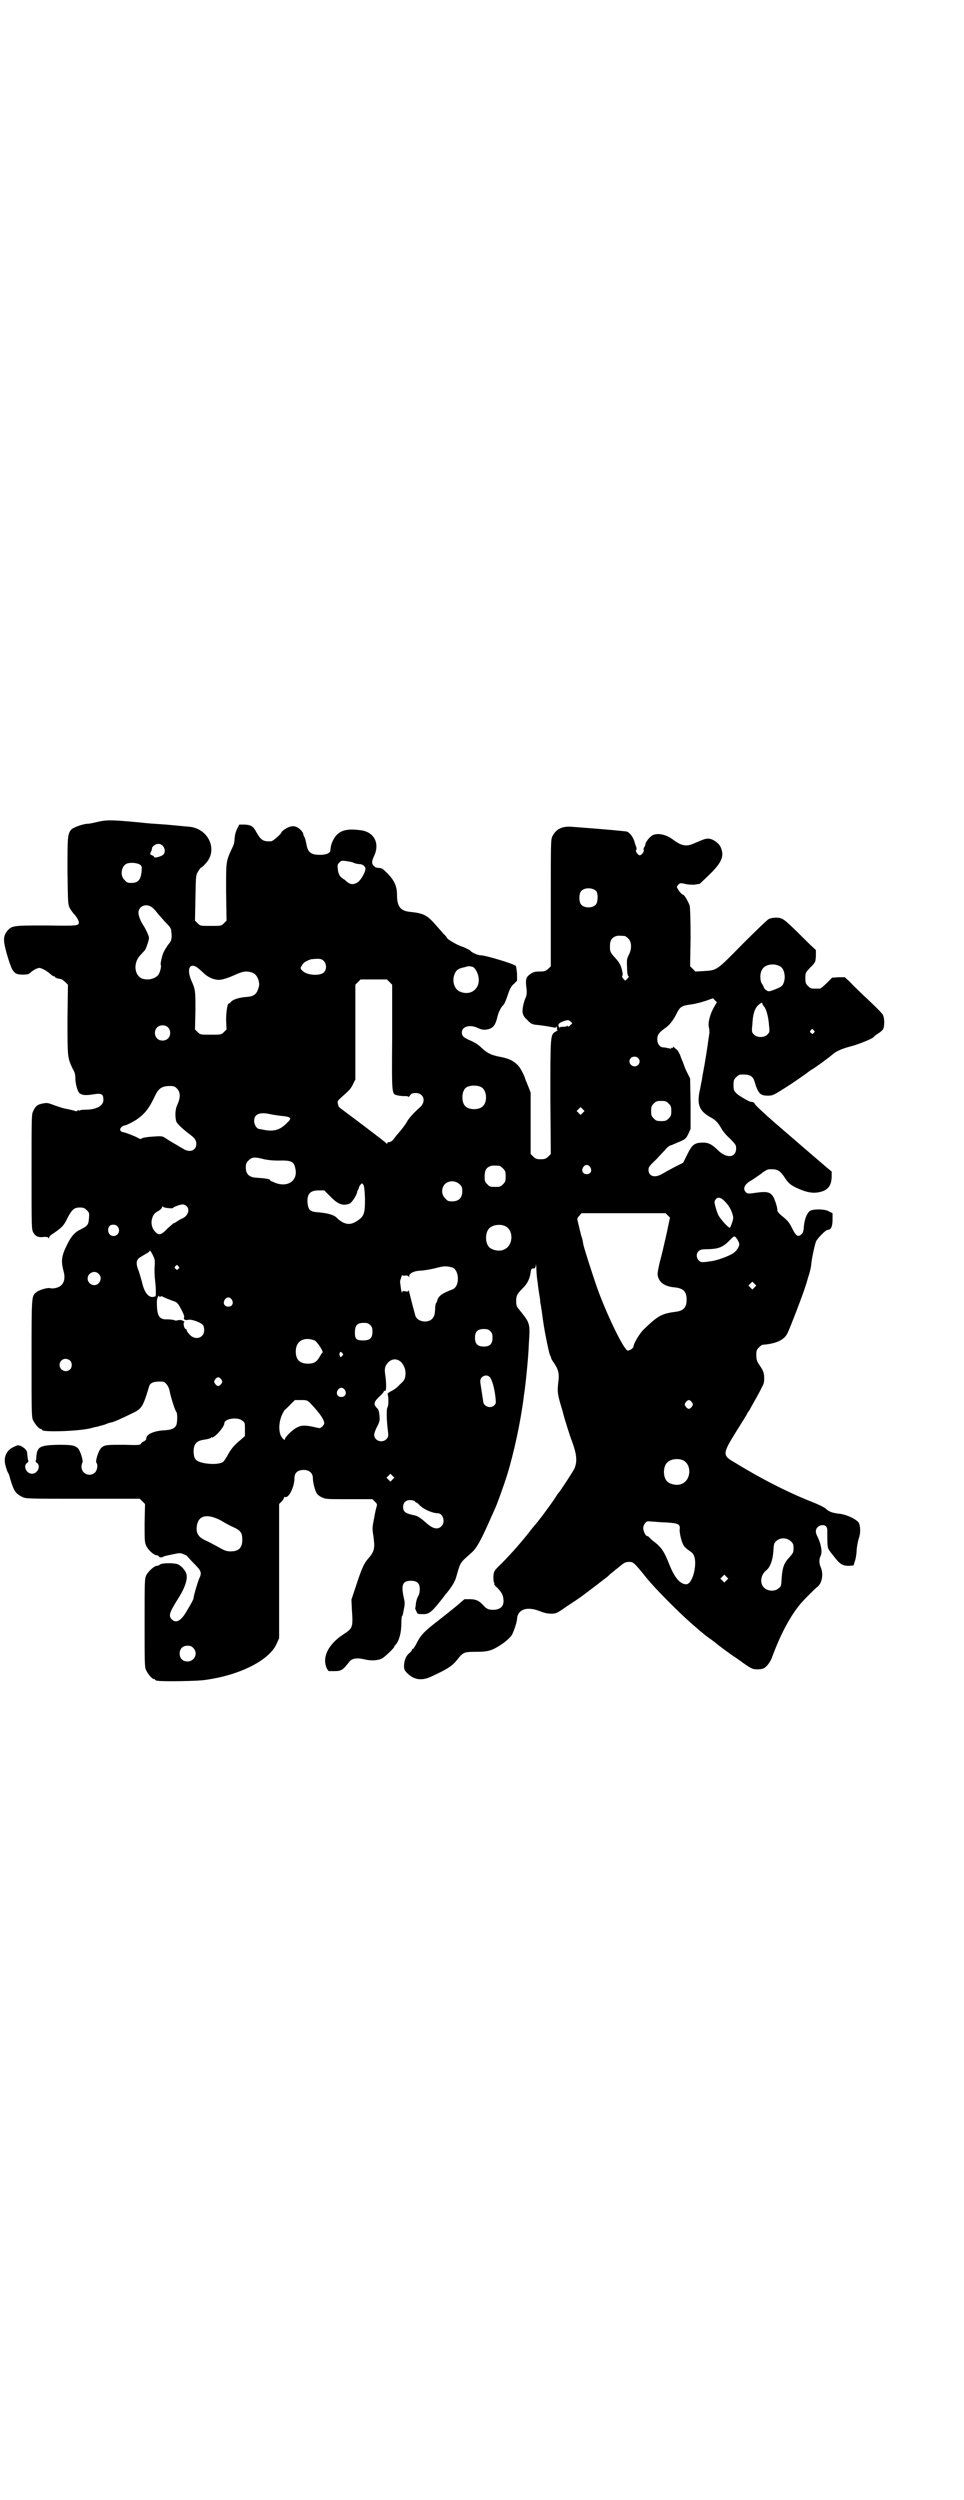 <?xml version="1.0" standalone="no"?>
<!DOCTYPE svg PUBLIC "-//W3C//DTD SVG 20010904//EN"
 "http://www.w3.org/TR/2001/REC-SVG-20010904/DTD/svg10.dtd">
<svg version="1.0" xmlns="http://www.w3.org/2000/svg"
 width="1100pt" height="2850pt" viewBox="0 0 1100 2850"
 preserveAspectRatio="xMidYMid meet">
<g transform="translate(0,2850) scale(0.5,-0.5)"
fill="#000000" stroke="none">
<path d="M222 3826 c-8 -2 -18 -4 -21 -4 -10 0 -33 -8 -38 -13 -9 -10 -9 -17
-9 -96 1 -71 1 -74 5 -83 3 -5 7 -11 10 -14 5 -5 11 -15 11 -19 0 -8 -5 -8
-74 -7 -74 0 -79 0 -89 -12 -10 -12 -10 -22 -2 -51 13 -44 16 -49 37 -49 11 0
14 1 18 5 2 2 8 6 12 8 8 3 8 3 15 0 5 -2 11 -6 16 -10 4 -4 9 -7 10 -7 2 0 3
-1 3 -2 0 -1 3 -2 7 -3 3 -1 7 -1 8 -2 1 0 4 -3 8 -6 l6 -6 -1 -80 c0 -87 0
-86 12 -112 5 -8 6 -14 6 -22 0 -12 5 -29 9 -33 6 -5 14 -6 32 -3 19 3 23 1
23 -13 0 -13 -16 -22 -41 -22 -8 0 -13 -1 -14 -2 0 -2 -1 -2 -1 0 0 2 -1 2 -3
0 -2 -2 -4 -2 -8 0 -4 1 -9 2 -13 3 -12 2 -14 3 -32 9 -15 6 -17 6 -27 4 -12
-2 -17 -7 -22 -19 -3 -6 -3 -24 -3 -137 0 -126 0 -131 4 -138 5 -9 12 -12 25
-10 5 0 8 0 9 -2 2 -2 2 -2 2 0 0 2 4 7 10 10 20 14 24 18 32 35 10 19 15 24
28 24 8 0 11 -1 16 -6 6 -6 6 -7 5 -19 -1 -14 -3 -17 -19 -25 -13 -6 -22 -16
-31 -35 -13 -26 -14 -37 -8 -60 4 -13 2 -26 -5 -32 -4 -5 -18 -9 -25 -7 -6 2
-27 -4 -33 -10 -10 -8 -10 -9 -10 -150 0 -117 0 -133 3 -140 4 -9 14 -21 18
-21 2 0 3 -1 3 -2 0 -6 86 -3 112 4 4 1 10 3 13 3 3 1 11 3 18 5 7 3 13 5 15
5 6 1 24 9 46 20 24 11 26 15 40 61 2 10 12 13 31 12 6 0 14 -10 16 -21 2 -11
12 -45 16 -49 2 -3 2 -24 -1 -30 -4 -7 -11 -10 -27 -11 -23 -1 -41 -9 -41 -18
0 -3 -2 -5 -5 -7 -3 -1 -6 -3 -7 -5 -2 -4 -6 -4 -38 -3 -41 0 -45 0 -53 -7 -6
-6 -14 -30 -11 -34 4 -4 2 -17 -3 -22 -11 -11 -31 -4 -31 13 0 4 1 8 2 9 3 3
-5 28 -10 33 -8 7 -14 8 -45 8 -41 -1 -48 -4 -50 -26 0 -6 -1 -11 -2 -11 0 -1
1 -3 3 -4 10 -7 2 -25 -11 -25 -13 0 -21 18 -11 25 2 1 3 3 3 4 -1 1 -2 6 -3
18 0 6 -6 12 -14 16 -7 3 -8 2 -17 -2 -17 -8 -24 -24 -18 -44 2 -7 4 -13 5
-14 1 -1 3 -6 4 -10 9 -32 13 -38 29 -46 8 -4 13 -4 138 -4 l130 0 6 -6 6 -6
-1 -43 c0 -42 0 -44 4 -53 5 -10 18 -21 24 -21 2 0 4 -1 4 -2 0 -2 7 -4 9 -2
3 2 7 3 27 7 13 3 16 2 22 -1 4 -1 8 -4 8 -5 1 -1 8 -9 16 -17 15 -15 17 -20
11 -32 -4 -9 -13 -40 -13 -44 0 -3 -2 -8 -17 -33 -12 -20 -23 -27 -33 -17 -8
8 -5 16 13 45 19 29 25 51 19 62 -3 7 -11 15 -17 18 -7 4 -37 4 -42 0 -2 -2
-5 -3 -7 -3 -6 0 -19 -12 -24 -21 -4 -9 -4 -11 -4 -109 0 -86 0 -101 3 -107 4
-9 14 -21 18 -21 2 0 3 -1 3 -2 0 0 2 -2 6 -2 10 -2 93 -1 109 2 80 11 148 46
163 84 l5 11 0 153 0 153 6 6 c3 3 5 7 5 8 0 2 1 2 3 2 8 -3 21 23 21 43 0 10
5 16 14 18 16 3 28 -4 28 -18 0 -10 5 -29 9 -35 2 -3 7 -7 12 -9 8 -4 12 -4
62 -4 l53 0 6 -6 c4 -4 5 -6 4 -9 -1 -3 -4 -15 -6 -27 -4 -21 -5 -24 -2 -41 4
-29 3 -36 -13 -54 -8 -9 -14 -22 -26 -59 l-11 -33 1 -22 c3 -42 2 -43 -19 -57
-34 -22 -49 -51 -39 -76 2 -4 4 -8 6 -8 1 0 7 0 12 0 16 0 19 2 34 21 6 8 17
10 34 6 15 -4 32 -3 41 2 6 3 28 24 28 27 0 1 1 3 3 4 8 10 13 27 13 51 0 7 1
13 1 14 2 1 2 2 5 18 2 9 2 14 0 22 -7 31 -4 41 16 41 14 0 20 -6 20 -19 0 -5
-1 -12 -3 -15 -4 -7 -5 -12 -6 -19 0 -3 -1 -7 -1 -8 -1 -1 0 -5 2 -8 2 -6 3
-7 12 -7 14 -1 20 2 36 21 8 10 16 20 18 23 13 15 22 29 25 40 10 35 8 32 34
55 12 10 22 28 42 73 5 12 11 24 12 27 5 10 22 58 28 77 16 52 31 122 38 177
0 3 2 13 3 22 3 23 8 74 9 103 3 45 3 45 -22 76 -6 7 -7 10 -7 20 0 12 2 16
16 30 10 10 15 21 17 35 1 8 2 9 6 9 4 0 5 1 6 9 0 5 0 3 1 -7 0 -7 1 -23 3
-34 1 -10 3 -23 4 -29 1 -5 2 -13 2 -17 1 -4 2 -9 2 -11 1 -4 3 -22 6 -41 4
-25 12 -63 14 -67 2 -4 3 -7 3 -8 0 -1 3 -6 6 -10 10 -15 13 -24 10 -45 -2
-20 -2 -24 5 -49 3 -10 6 -19 6 -21 2 -8 16 -54 20 -63 11 -30 13 -46 6 -63
-2 -5 -32 -51 -35 -54 -1 -1 -5 -6 -9 -13 -12 -18 -41 -57 -48 -64 -1 -1 -5
-6 -8 -10 -20 -26 -51 -61 -72 -81 -11 -11 -12 -13 -13 -23 0 -6 0 -12 1 -14
1 -2 2 -5 1 -5 0 -1 3 -5 7 -8 10 -11 13 -16 14 -27 1 -14 -5 -21 -19 -23 -13
-1 -19 1 -26 9 -11 12 -18 15 -32 15 l-12 0 -20 -17 c-11 -9 -31 -25 -44 -35
-27 -21 -35 -29 -44 -46 -3 -7 -8 -14 -9 -15 -2 0 -3 -2 -3 -3 0 -1 -3 -5 -7
-8 -7 -6 -11 -17 -11 -29 0 -7 1 -10 10 -18 14 -13 31 -15 51 -6 39 18 50 25
62 41 12 15 15 16 41 16 30 0 38 3 63 20 8 6 18 15 20 20 4 8 11 28 11 36 2
21 23 28 51 17 10 -4 18 -6 26 -6 12 0 13 0 37 17 14 9 27 18 30 20 3 2 12 9
20 15 19 14 26 20 29 22 1 1 5 4 9 7 4 3 9 7 10 9 2 1 10 8 19 15 14 12 17 13
25 13 9 0 11 -1 39 -36 20 -25 77 -82 106 -107 29 -25 28 -24 42 -34 7 -5 12
-9 13 -10 2 -2 30 -23 44 -32 7 -5 13 -9 14 -10 1 -1 6 -4 13 -9 10 -6 12 -7
24 -7 11 1 13 2 19 8 4 4 9 12 11 17 20 55 43 98 68 127 12 13 28 29 35 35 12
8 16 30 9 46 -4 9 -4 19 0 26 4 9 1 27 -8 45 -6 11 -3 20 7 24 11 3 17 -2 16
-14 0 -14 0 -29 1 -33 0 -2 1 -5 1 -5 0 -1 5 -9 12 -17 14 -19 21 -23 35 -23
l11 1 3 10 c2 5 4 17 4 26 1 9 3 20 5 26 4 10 4 27 0 35 -5 8 -29 20 -47 21
-13 2 -21 4 -28 11 -3 3 -17 10 -30 15 -56 22 -117 53 -179 91 -28 16 -27 20
4 70 13 21 24 38 24 39 0 0 3 6 7 11 3 6 10 18 15 27 5 9 11 20 13 25 4 6 5
11 5 19 0 13 -2 18 -11 31 -6 9 -7 13 -7 23 0 10 1 12 6 17 3 3 7 6 8 6 29 2
49 10 57 26 6 12 37 93 41 107 1 3 4 12 6 20 3 8 6 20 7 27 1 15 8 46 11 55 3
7 22 27 27 27 7 0 11 7 11 23 l0 15 -8 4 c-10 6 -36 6 -44 1 -8 -7 -13 -22
-14 -42 -1 -5 -2 -9 -5 -11 -8 -7 -12 -5 -22 15 -6 12 -9 16 -24 28 -5 4 -9 9
-9 11 1 4 -4 20 -8 29 -7 13 -14 15 -38 12 -20 -3 -22 -3 -26 1 -8 8 -2 19 13
27 5 3 15 10 22 15 7 6 15 10 17 10 19 1 24 -1 35 -16 10 -16 16 -21 35 -29
19 -8 32 -10 46 -7 19 4 27 14 28 34 l0 13 -11 9 c-7 6 -22 19 -35 30 -22 19
-43 37 -87 75 -24 21 -43 39 -43 41 0 2 -4 4 -9 4 -5 1 -29 15 -33 20 -5 5 -6
8 -6 18 0 11 1 13 6 18 3 3 7 6 9 6 21 1 29 -2 33 -16 8 -27 13 -32 30 -32 12
0 12 0 51 25 21 14 38 26 39 27 1 1 4 3 8 6 8 4 41 28 50 36 9 8 24 14 44 19
18 5 50 18 50 21 0 0 4 4 9 7 5 3 10 7 12 10 4 6 4 25 0 33 -1 3 -16 18 -33
34 -17 16 -36 34 -42 41 l-12 11 -14 0 -15 -1 -12 -12 c-7 -7 -14 -13 -16 -13
-2 0 -6 0 -9 0 -11 0 -12 0 -18 6 -5 5 -6 7 -6 18 0 12 0 12 11 24 12 12 12
12 13 26 l0 14 -13 12 c-42 42 -56 55 -62 58 -7 5 -22 5 -32 1 -3 -1 -30 -27
-60 -57 -61 -62 -58 -60 -90 -62 l-18 -1 -6 6 -6 6 1 65 c0 45 -1 68 -2 73 -3
9 -12 25 -15 25 -2 0 -8 6 -12 13 -3 5 -3 5 1 10 4 4 5 4 15 2 6 -2 14 -2 22
-2 l12 2 21 20 c30 29 36 44 26 65 -5 9 -18 18 -28 18 -6 0 -9 -1 -30 -10 -19
-9 -30 -7 -49 7 -17 13 -37 17 -49 10 -6 -4 -14 -14 -15 -19 0 -2 -1 -5 -3 -8
-1 -2 -2 -5 -1 -6 2 -3 -5 -12 -9 -12 -4 0 -11 10 -8 12 1 2 1 4 0 7 -1 2 -3
8 -4 12 -3 10 -10 20 -17 23 -5 1 -45 5 -126 11 -23 2 -37 -6 -45 -23 -3 -9
-3 -15 -3 -152 l0 -143 -6 -6 c-6 -5 -8 -6 -20 -6 -10 0 -14 -1 -21 -6 -9 -6
-11 -12 -9 -28 2 -14 1 -21 -2 -27 -4 -9 -8 -27 -6 -34 1 -5 4 -10 10 -15 9
-10 12 -11 26 -12 8 -1 23 -3 37 -6 3 0 3 0 3 3 -1 2 -1 2 1 -1 1 -1 2 -4 1
-5 -1 -1 0 -2 1 -2 2 0 0 -2 -4 -4 -12 -7 -12 -7 -12 -150 l1 -129 -6 -6 c-5
-5 -8 -6 -17 -6 -9 0 -12 1 -17 6 l-6 6 0 70 0 70 -5 13 c-3 7 -6 15 -7 17 -1
6 -11 26 -16 31 -10 11 -20 16 -39 20 -23 4 -32 9 -45 21 -7 7 -15 12 -24 16
-17 7 -21 11 -21 19 0 14 19 19 37 10 9 -4 15 -5 25 -2 10 3 15 10 19 27 2 10
8 22 13 27 3 2 7 12 12 27 4 12 8 18 13 22 l7 7 0 16 c-1 9 -2 17 -3 18 -6 5
-69 24 -80 24 -7 0 -22 7 -24 11 -1 1 -9 5 -16 8 -14 4 -37 18 -37 21 0 0 -3
5 -8 9 -4 5 -13 15 -21 24 -17 19 -26 23 -55 26 -22 2 -30 12 -30 39 0 18 -5
31 -20 47 -11 11 -14 14 -20 14 -9 1 -9 1 -13 5 -5 4 -5 11 1 23 13 28 0 54
-30 58 -36 5 -53 -1 -64 -23 -4 -8 -5 -13 -6 -22 0 -7 -9 -11 -24 -11 -21 0
-28 6 -31 26 -1 4 -2 10 -4 14 -2 3 -3 7 -3 8 0 2 -3 6 -7 10 -10 9 -20 10
-34 1 -5 -3 -9 -7 -9 -8 0 -3 -19 -20 -23 -20 -18 -1 -23 2 -33 19 -8 15 -12
18 -27 19 l-13 0 -4 -8 c-4 -8 -6 -14 -7 -28 0 -5 -2 -11 -4 -15 -16 -34 -15
-31 -15 -104 l1 -64 -6 -6 c-6 -6 -6 -6 -30 -6 -24 0 -24 0 -30 6 l-6 6 1 52
c1 51 1 52 6 60 3 5 6 9 7 9 1 0 6 4 10 9 29 30 8 79 -36 84 -13 1 -50 5 -68
6 -16 1 -30 2 -47 4 -64 6 -75 6 -96 1z m149 -54 c6 -6 7 -16 1 -21 -5 -4 -20
-8 -20 -5 0 1 -2 3 -5 4 -5 2 -5 3 -2 9 2 4 2 7 2 7 -1 0 0 2 3 5 6 6 15 7 21
1z m436 -39 c4 -2 10 -3 13 -3 7 0 14 -5 14 -11 0 -7 -10 -25 -17 -30 -8 -6
-17 -6 -23 -1 -2 1 -5 4 -7 6 -2 1 -5 3 -6 4 -6 4 -9 10 -10 20 -1 9 -1 11 3
15 4 5 6 5 15 4 6 -1 14 -2 18 -4z m-488 -4 c5 -4 5 -4 4 -17 -2 -18 -8 -25
-23 -25 -9 0 -11 1 -16 7 -12 11 -6 36 9 38 9 2 21 0 26 -3z m1042 -61 c4 -6
4 -24 -1 -30 -7 -9 -27 -9 -34 0 -5 6 -5 24 0 30 7 9 27 9 35 0z m-1015 -36
c3 -2 8 -7 11 -11 3 -4 12 -14 19 -22 13 -13 15 -16 15 -24 2 -12 0 -21 -5
-26 -5 -6 -14 -21 -15 -26 -4 -14 -5 -22 -4 -23 2 -4 -3 -22 -8 -25 -9 -8 -23
-10 -35 -6 -18 8 -20 36 -4 53 4 4 9 10 11 12 3 5 9 22 9 28 0 4 -7 19 -12 27
-7 10 -12 23 -12 30 0 15 17 22 30 13z m1080 -66 c1 0 5 -3 8 -6 8 -8 8 -24 1
-37 -4 -8 -5 -11 -4 -27 0 -10 1 -19 2 -20 3 -3 2 -4 -2 -8 l-4 -4 -5 5 c-2 3
-3 5 -2 6 1 0 1 3 1 6 -3 16 -6 23 -16 34 -12 13 -13 15 -13 27 0 13 3 19 12
23 5 2 8 2 22 1z m-687 -57 c6 -6 7 -18 1 -25 -8 -10 -40 -8 -50 3 -5 5 -5 5
-1 12 3 6 9 10 21 14 2 0 8 1 14 1 8 0 11 -1 15 -5z m1041 -12 c10 -5 14 -25
8 -39 -2 -5 -5 -8 -15 -12 -7 -3 -15 -6 -18 -6 -5 0 -12 6 -12 10 0 0 -2 4 -4
7 -5 7 -5 24 0 32 6 12 26 16 41 8z m-1331 -2 c3 -2 10 -8 15 -13 10 -10 24
-16 36 -16 6 0 20 4 33 10 18 8 23 9 30 9 16 -1 23 -7 27 -20 2 -7 2 -11 0
-17 -4 -15 -11 -20 -28 -21 -15 -1 -28 -5 -34 -10 -2 -3 -5 -5 -6 -5 -3 0 -6
-19 -6 -38 l1 -21 -6 -6 c-6 -6 -6 -6 -30 -6 -24 0 -24 0 -30 6 l-6 6 1 44 c0
45 0 47 -10 69 -10 25 -3 39 13 29z m628 1 c5 0 11 -9 14 -19 8 -28 -14 -49
-41 -38 -12 5 -18 21 -14 36 4 13 9 17 25 20 3 1 6 2 7 2 0 0 2 0 4 0 1 0 4
-1 5 -1z m-188 -35 l6 -6 0 -120 c-1 -131 -1 -129 11 -132 3 -1 10 -2 16 -2 5
0 10 0 10 -2 0 -1 2 1 4 4 3 4 6 5 13 5 18 0 24 -19 10 -32 -16 -14 -27 -27
-30 -33 -3 -6 -13 -19 -21 -28 -2 -2 -6 -7 -8 -10 -4 -6 -10 -10 -14 -9 -1 0
-2 -1 -2 -2 0 -2 -1 -2 -2 -1 0 1 -25 20 -54 42 -29 22 -54 40 -54 41 -1 0 -2
4 -3 8 -1 7 -2 5 20 25 7 6 12 13 15 20 l5 10 0 108 0 108 6 6 6 6 30 0 30 0
6 -6z m740 -58 c-9 -16 -14 -36 -11 -46 1 -4 1 -10 1 -13 -1 -3 -1 -8 -2 -12
-2 -17 -9 -60 -12 -75 -2 -9 -3 -19 -4 -23 -1 -3 -2 -12 -4 -20 -7 -32 -1 -47
24 -61 13 -7 18 -13 26 -27 2 -4 10 -14 18 -21 14 -14 15 -16 15 -23 0 -22
-22 -24 -42 -4 -12 12 -21 17 -32 17 -21 0 -26 -4 -37 -26 l-10 -20 -20 -10
c-11 -6 -24 -13 -29 -16 -16 -9 -30 -5 -30 10 0 6 2 9 18 24 9 10 20 21 23 25
3 3 8 7 11 7 3 1 11 5 19 8 14 6 15 8 20 18 l5 11 0 57 -1 58 -5 10 c-3 6 -6
12 -7 15 -1 3 -3 8 -4 11 -1 3 -5 11 -7 18 -3 6 -6 12 -9 13 -2 2 -5 4 -5 5
-1 1 -2 1 -2 -1 0 -1 -1 -2 -2 -1 -1 1 -2 0 -2 -1 0 -1 -2 -1 -6 0 -4 1 -9 2
-12 2 -8 0 -14 8 -14 19 0 10 5 16 18 25 9 6 18 17 25 31 9 18 12 20 34 23 9
1 24 5 33 8 l17 6 5 -5 4 -4 -7 -12z m111 8 c0 -1 2 -4 4 -6 5 -6 10 -25 11
-43 2 -15 1 -16 -4 -21 -7 -7 -23 -7 -30 0 -5 5 -6 6 -4 23 1 23 5 36 13 44 7
6 10 8 10 3z m-438 -48 c-4 -4 -5 -4 -6 -3 -1 2 -2 2 -2 1 0 -1 -4 -2 -9 -2
-7 0 -8 -1 -8 -3 1 -2 0 -1 -1 2 -4 6 -1 10 11 14 10 3 10 3 15 -1 l4 -4 -4
-4z m-919 -5 c7 -6 7 -19 1 -25 -6 -7 -19 -7 -25 -1 -7 6 -7 19 -1 25 6 7 19
7 25 1z m1474 -7 c3 -3 3 -3 0 -6 -3 -3 -3 -3 -6 0 -3 2 -3 3 -1 6 4 4 4 4 7
0z m-401 -63 c5 -5 5 -11 0 -16 -10 -10 -27 5 -16 16 4 4 12 4 16 0z m-357
-67 c12 -7 14 -33 3 -43 -8 -9 -32 -9 -40 0 -9 8 -9 32 0 41 7 7 27 8 37 2z
m-695 -3 c8 -8 8 -21 1 -36 -5 -10 -6 -25 -3 -38 1 -5 14 -17 28 -28 14 -10
18 -15 18 -24 0 -15 -15 -21 -30 -11 -4 2 -12 7 -17 10 -6 3 -15 9 -20 12 -10
7 -11 7 -27 6 -19 -1 -30 -3 -31 -5 -1 -1 -3 -1 -5 0 -6 4 -31 14 -38 15 -9 2
-7 12 4 15 4 0 21 9 27 13 19 13 29 25 43 55 8 17 16 22 34 22 9 0 11 -1 16
-6z m1122 -34 c5 -5 6 -7 6 -17 0 -10 -1 -12 -6 -17 -5 -5 -7 -6 -17 -6 -10 0
-12 1 -17 6 -5 5 -6 7 -6 17 0 10 1 12 6 17 5 5 7 6 17 6 10 0 12 -1 17 -6z
m-196 -21 l-5 -5 -4 4 -5 5 4 4 5 5 4 -4 5 -5 -4 -4z m-714 -3 c4 -1 16 -3 25
-4 23 -2 26 -5 15 -15 -17 -18 -32 -22 -58 -16 -2 0 -4 1 -6 1 -6 0 -12 10
-12 18 0 16 12 21 36 16z m-13 -103 c9 -2 20 -3 31 -3 31 1 37 -2 40 -18 7
-30 -21 -46 -52 -30 -4 1 -6 3 -6 4 0 2 -14 4 -32 5 -15 1 -23 8 -23 23 0 8 1
11 6 16 8 8 13 9 36 3z m537 -15 c1 0 5 -3 8 -6 5 -5 6 -7 6 -18 0 -11 -1 -13
-6 -18 -6 -6 -7 -6 -18 -6 -11 0 -12 0 -18 6 -5 5 -6 7 -6 17 0 14 3 20 12 24
5 2 8 2 22 1z m207 -3 c5 -8 1 -16 -8 -16 -9 0 -13 8 -8 16 2 3 5 5 8 5 3 0 6
-2 8 -5z m-298 -39 c5 -5 6 -7 6 -16 0 -15 -8 -23 -23 -23 -9 0 -11 1 -16 7
-9 8 -9 23 -1 32 9 9 24 9 34 0z m-220 -1 c2 -2 3 -10 4 -31 0 -37 -2 -42 -22
-54 -14 -8 -27 -5 -42 9 -6 7 -20 11 -42 13 -19 1 -23 5 -25 20 -2 21 5 30 25
30 l13 0 13 -13 c18 -19 30 -23 45 -17 5 2 16 19 17 26 0 1 1 4 3 7 1 3 2 6 2
6 0 1 5 7 6 7 0 0 2 -1 3 -3z m822 -35 c9 -8 16 -18 20 -30 3 -10 3 -11 0 -21
-2 -5 -4 -11 -5 -12 -2 -2 -19 16 -25 26 -3 4 -6 14 -8 21 -3 11 -3 13 0 17 4
6 10 6 18 -1z m-1225 -14 c8 -8 3 -22 -10 -28 -3 -1 -8 -4 -11 -6 -3 -2 -7 -5
-9 -5 -2 -1 -8 -7 -15 -13 -13 -14 -19 -15 -27 -6 -7 7 -10 19 -7 29 2 9 6 14
16 19 4 3 7 6 7 8 0 2 1 2 2 1 1 -3 22 -5 23 -3 0 2 16 8 22 8 3 0 7 -2 9 -4z
m1098 -21 l5 -5 -8 -38 c-5 -21 -11 -49 -15 -62 -4 -18 -6 -27 -5 -32 3 -16
16 -25 38 -27 20 -2 28 -9 28 -28 0 -18 -7 -26 -27 -28 -30 -4 -39 -9 -72 -41
-8 -8 -22 -31 -22 -37 0 -5 -10 -11 -14 -10 -9 3 -48 83 -70 145 -10 29 -30
91 -31 98 0 1 -1 6 -2 11 -2 6 -4 12 -4 14 -3 11 -6 25 -7 29 -1 4 0 6 4 10
l5 6 96 0 96 0 5 -5z m-1256 -25 c8 -9 2 -22 -9 -22 -11 0 -16 14 -9 23 4 4
14 4 18 -1z m884 1 c21 -9 20 -45 -2 -54 -10 -5 -28 -1 -34 6 -9 10 -9 32 0
42 7 8 24 11 36 6z m532 -33 c4 -8 4 -9 1 -16 -2 -4 -6 -9 -10 -12 -6 -5 -28
-14 -41 -17 -4 -1 -7 -2 -8 -2 -1 0 -7 -1 -14 -2 -11 -1 -13 -1 -17 3 -6 6 -7
16 0 22 3 3 7 4 22 4 26 1 34 5 54 26 5 5 7 4 13 -6z m-1331 -59 c-1 -9 0 -24
1 -33 2 -15 2 -34 1 -35 0 -1 -3 -1 -6 -2 -10 -1 -19 10 -24 30 -2 9 -6 21 -8
28 -7 17 -7 26 2 32 3 2 10 6 15 9 4 2 8 5 8 7 0 1 3 -3 6 -9 5 -10 6 -12 5
-27z m54 0 c3 -3 3 -3 0 -6 -3 -3 -3 -3 -6 0 -3 2 -3 3 -1 6 4 4 4 4 7 0z
m626 -3 c7 -3 12 -13 12 -25 0 -13 -5 -22 -13 -25 -22 -8 -32 -15 -34 -25 0
-1 -1 -3 -2 -5 -2 -1 -3 -8 -3 -16 -1 -13 -2 -15 -7 -21 -10 -10 -33 -7 -38 7
-1 4 -7 25 -14 54 -1 4 -2 6 -2 4 0 -3 -1 -3 -7 -2 -6 1 -7 1 -7 -3 0 -2 -2 2
-3 9 -1 7 -2 15 -2 17 2 7 5 16 5 14 0 -1 3 -2 6 -1 4 0 7 0 8 -2 2 -2 2 -2 2
1 0 6 12 12 26 12 12 1 24 3 43 8 12 3 20 2 30 -1z m-808 -14 c10 -9 3 -26
-10 -26 -8 0 -15 7 -15 15 0 13 16 20 25 11z m1497 -31 l-5 -5 -4 4 -5 5 4 4
5 5 4 -4 5 -5 -4 -4z m-1356 -21 c1 1 3 1 7 -1 3 -2 12 -5 19 -8 13 -4 14 -5
25 -27 3 -6 4 -10 3 -12 -2 -4 3 -7 10 -5 6 2 29 -6 33 -12 2 -2 3 -7 3 -12 0
-17 -20 -24 -33 -10 -4 4 -7 9 -7 10 0 2 -1 3 -2 3 -4 0 -7 16 -3 16 1 0 -1 2
-4 3 -4 2 -7 2 -11 1 -3 -1 -6 -1 -8 0 -2 1 -9 2 -16 2 -19 -1 -24 8 -24 39 0
10 4 18 6 13 0 -2 1 -2 2 0z m163 -7 c5 -8 1 -16 -8 -16 -9 0 -13 8 -8 16 2 3
5 5 8 5 3 0 6 -2 8 -5z m316 -58 c4 -4 5 -7 5 -15 0 -15 -6 -20 -21 -20 -16 0
-19 3 -19 18 0 16 5 22 20 22 8 0 11 -1 15 -5z m274 -14 c4 -4 5 -7 5 -15 0
-14 -6 -20 -20 -20 -14 0 -20 6 -20 20 0 14 6 20 20 20 8 0 11 -1 15 -5z
m-401 -21 c6 -3 21 -26 18 -28 -1 0 -4 -5 -7 -10 -6 -11 -13 -15 -26 -15 -19
0 -28 9 -28 28 0 24 19 34 43 25z m63 -29 c3 -3 3 -3 0 -6 -1 -2 -3 -3 -4 -3
-1 0 -3 6 -2 9 1 2 2 3 2 3 1 0 3 -1 4 -3z m-621 -17 c5 -5 5 -15 0 -20 -9 -9
-24 -2 -24 10 0 8 6 14 14 14 3 0 8 -2 10 -4z m756 -4 c7 -8 11 -19 9 -31 -1
-8 -3 -11 -13 -20 -6 -7 -15 -13 -20 -15 -7 -4 -8 -5 -7 -8 2 -6 2 -26 -1 -29
-2 -3 -2 -28 1 -51 2 -15 1 -16 -3 -21 -10 -10 -28 -4 -28 10 0 3 3 12 7 19 6
12 6 14 5 25 -1 10 -2 14 -7 18 -7 8 -5 14 7 25 5 5 10 10 10 12 0 1 1 1 3 1
3 -1 3 19 0 38 -2 14 0 19 7 27 9 9 21 9 30 0z m201 -33 c6 -5 12 -28 14 -49
1 -10 1 -12 -3 -16 -8 -8 -23 -3 -25 7 -2 15 -7 44 -7 48 0 11 14 17 21 10z
m-612 -6 c3 -5 3 -5 0 -10 -2 -3 -5 -5 -7 -5 -2 0 -5 2 -7 5 -3 5 -3 5 0 10 2
3 5 5 7 5 2 0 5 -2 7 -5z m282 -24 c5 -8 1 -16 -8 -16 -9 0 -13 8 -8 16 2 3 5
5 8 5 3 0 6 -2 8 -5z m-78 -31 c21 -22 31 -37 31 -45 0 -3 -6 -10 -10 -11 -1
0 -8 1 -15 3 -20 4 -28 4 -40 -3 -10 -6 -25 -21 -25 -26 0 -2 -3 0 -6 4 -8 9
-9 32 -1 51 3 7 7 13 7 13 1 0 6 5 12 11 l11 11 14 0 c13 0 14 0 22 -8z m870
3 c3 -5 3 -5 0 -10 -2 -3 -5 -5 -7 -5 -2 0 -5 2 -7 5 -3 5 -3 5 0 10 2 3 5 5
7 5 2 0 5 -2 7 -5z m-1026 -42 c6 -4 6 -6 6 -20 l0 -15 -9 -8 c-16 -13 -23
-22 -30 -35 -4 -7 -9 -15 -11 -16 -11 -8 -50 -5 -61 4 -4 4 -5 7 -6 16 -1 19
5 27 20 30 14 2 20 4 20 6 0 1 1 1 1 0 4 -4 29 23 29 32 0 11 31 15 41 6z
m1005 -90 c21 -9 20 -45 -2 -54 -10 -5 -28 -1 -34 6 -9 10 -9 32 0 42 7 8 24
11 36 6z m-662 -44 l-5 -5 -4 4 -5 5 4 4 5 5 4 -4 5 -5 -4 -4z m51 -50 c1 -2
3 -3 4 -3 1 0 3 -2 6 -5 9 -10 30 -19 42 -19 12 0 18 -20 9 -29 -8 -9 -19 -7
-33 5 -16 14 -21 17 -28 19 -21 4 -27 8 -27 19 0 10 6 16 16 16 4 0 9 -1 11
-3z m-442 -44 c8 -5 21 -12 28 -15 16 -7 20 -13 20 -28 0 -19 -8 -27 -27 -27
-9 0 -14 2 -28 10 -9 5 -22 12 -29 15 -18 8 -23 19 -19 37 5 21 25 24 55 8z
m1016 -4 c28 -2 32 -4 30 -17 0 -8 4 -27 9 -35 1 -3 7 -8 11 -11 4 -3 9 -6 10
-8 13 -16 1 -70 -15 -70 -13 0 -26 14 -38 44 -13 33 -19 41 -39 56 -3 3 -7 6
-8 8 -2 1 -3 2 -4 2 -4 0 -9 12 -9 18 0 4 2 9 5 12 3 4 5 4 14 3 6 0 21 -2 34
-2z m284 -43 c5 -5 6 -7 6 -16 0 -9 -1 -11 -9 -20 -13 -14 -16 -23 -18 -46 -1
-19 -1 -21 -7 -25 -8 -8 -25 -7 -33 1 -11 10 -8 30 5 40 9 7 15 25 16 44 1 15
1 17 6 22 9 9 24 9 34 0z m-147 -89 l-5 -5 -4 4 -5 5 4 4 5 5 4 -4 5 -5 -4 -4z
m-1217 -154 c12 -12 3 -31 -13 -31 -11 0 -18 7 -18 18 0 11 7 18 18 18 6 0 9
-1 13 -5z"/>
</g>
</svg>
